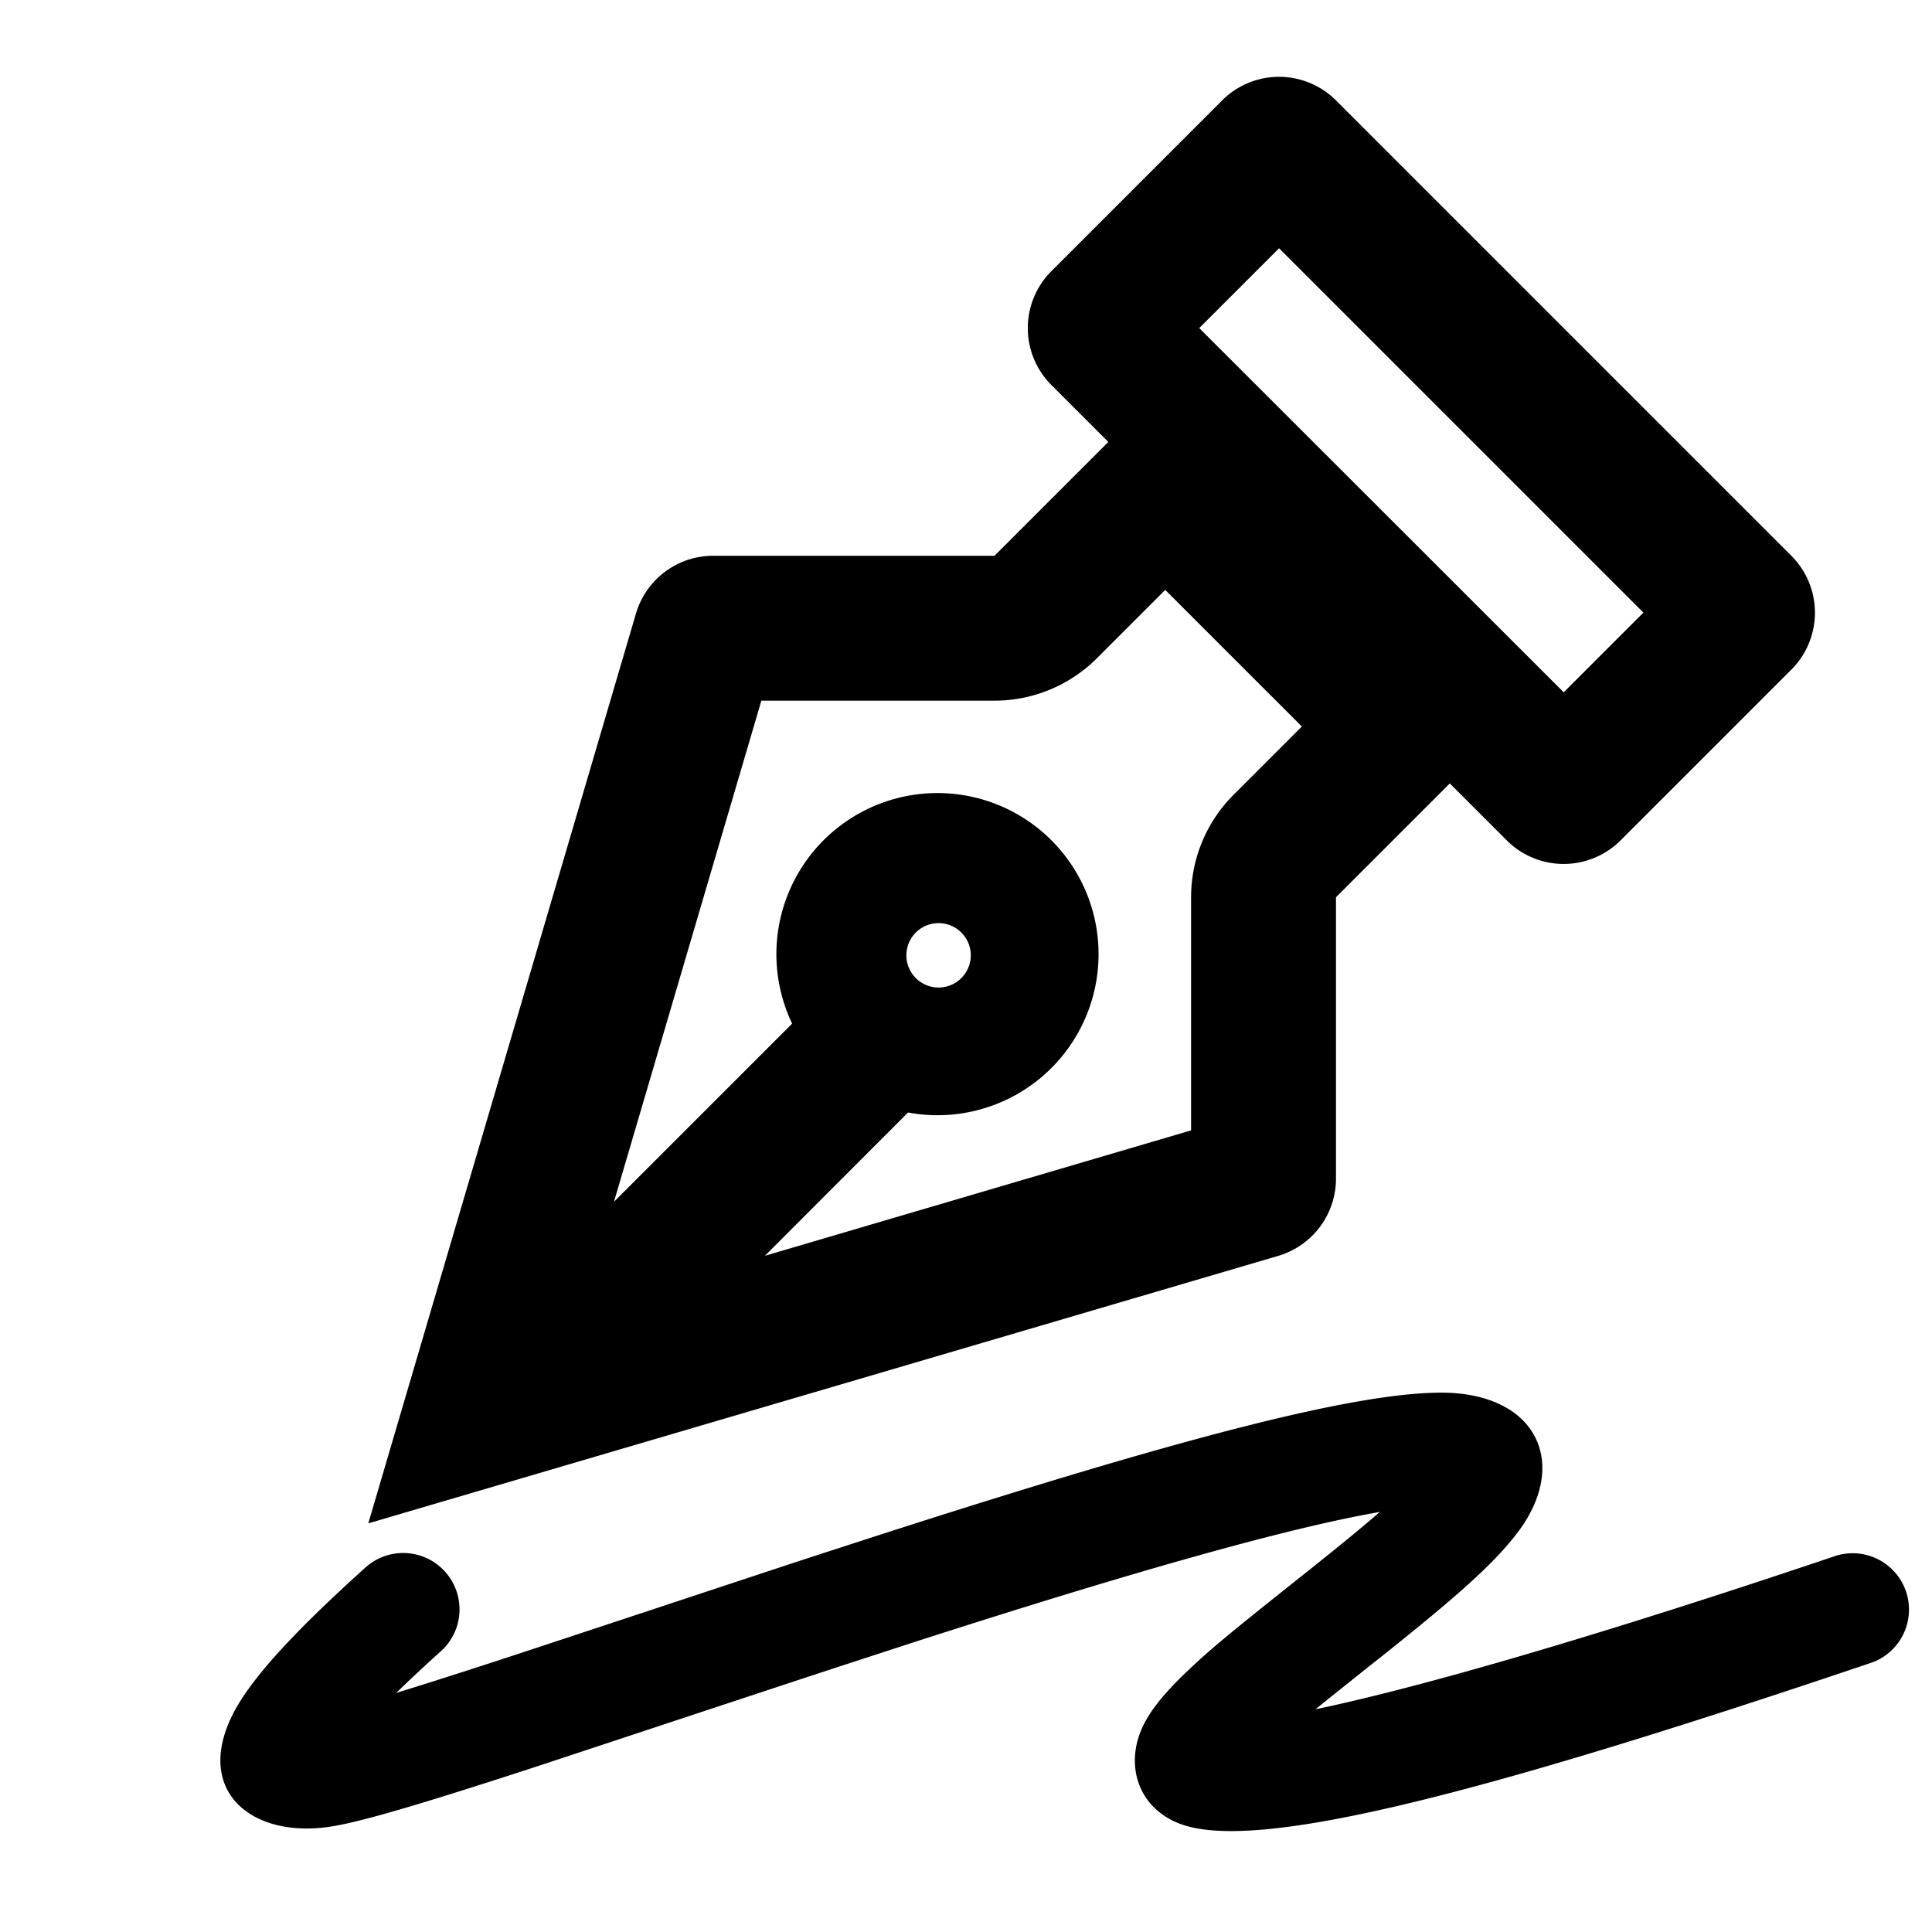 <svg viewBox="0 0 24 24" id="redesign--sign" xmlns="http://www.w3.org/2000/svg"><path fill-rule="evenodd" d="M13.768 5.49l-.707-.707a1 1 0 0 1 0-1.415l2.121-2.121a1 1 0 0 1 1.414 0l5.657 5.657a1 1 0 0 1 0 1.414l-2.121 2.121a1 1 0 0 1-1.415 0l-.707-.707-1.414 1.414v3.495a1 1 0 0 1-.718.96L4.575 18.924 7.9 7.622a1 1 0 0 1 .96-.718h3.494l1.414-1.414zM9.84 12.715a2.001 2.001 0 1 1 1.44 1.105L9.502 15.6l5.294-1.558v-2.896a1.8 1.8 0 0 1 .527-1.272l.849-.849-1.697-1.697-.849.849a1.8 1.8 0 0 1-1.272.527H9.458l-1.831 6.225 2.214-2.214zm1.523-.579a.4.4 0 1 0 .565-.565.4.4 0 0 0-.565.565zm3.535-8.06L19.425 8.6l.99-.99-4.526-4.526-.99.99zm1.407 15.394c.345-.275.619-.5.836-.688-1.148.198-3.1.752-5.794 1.62l-.825.269c-.746.243-3.425 1.132-3.968 1.31-1.333.433-2.07.652-2.448.71-.967.15-1.697-.431-1.217-1.39.219-.438.754-1.02 1.641-1.82a.7.7 0 1 1 .938 1.039c-.204.184-.387.355-.546.51.326-.1.725-.227 1.198-.381.539-.175 3.217-1.064 3.967-1.31l.83-.269c3.625-1.168 5.874-1.77 6.987-1.77 1.196 0 1.606.894.931 1.76-.3.386-.756.786-1.657 1.505l-.112.088c-.312.249-.544.434-.724.58 1.268-.263 3.471-.897 6.433-1.896a.7.7 0 1 1 .448 1.326c-5.005 1.69-7.664 2.346-8.575 1.989-.522-.205-.67-.736-.455-1.198.098-.21.263-.408.505-.645.313-.303.547-.496 1.497-1.251l.11-.088z"></path></svg>